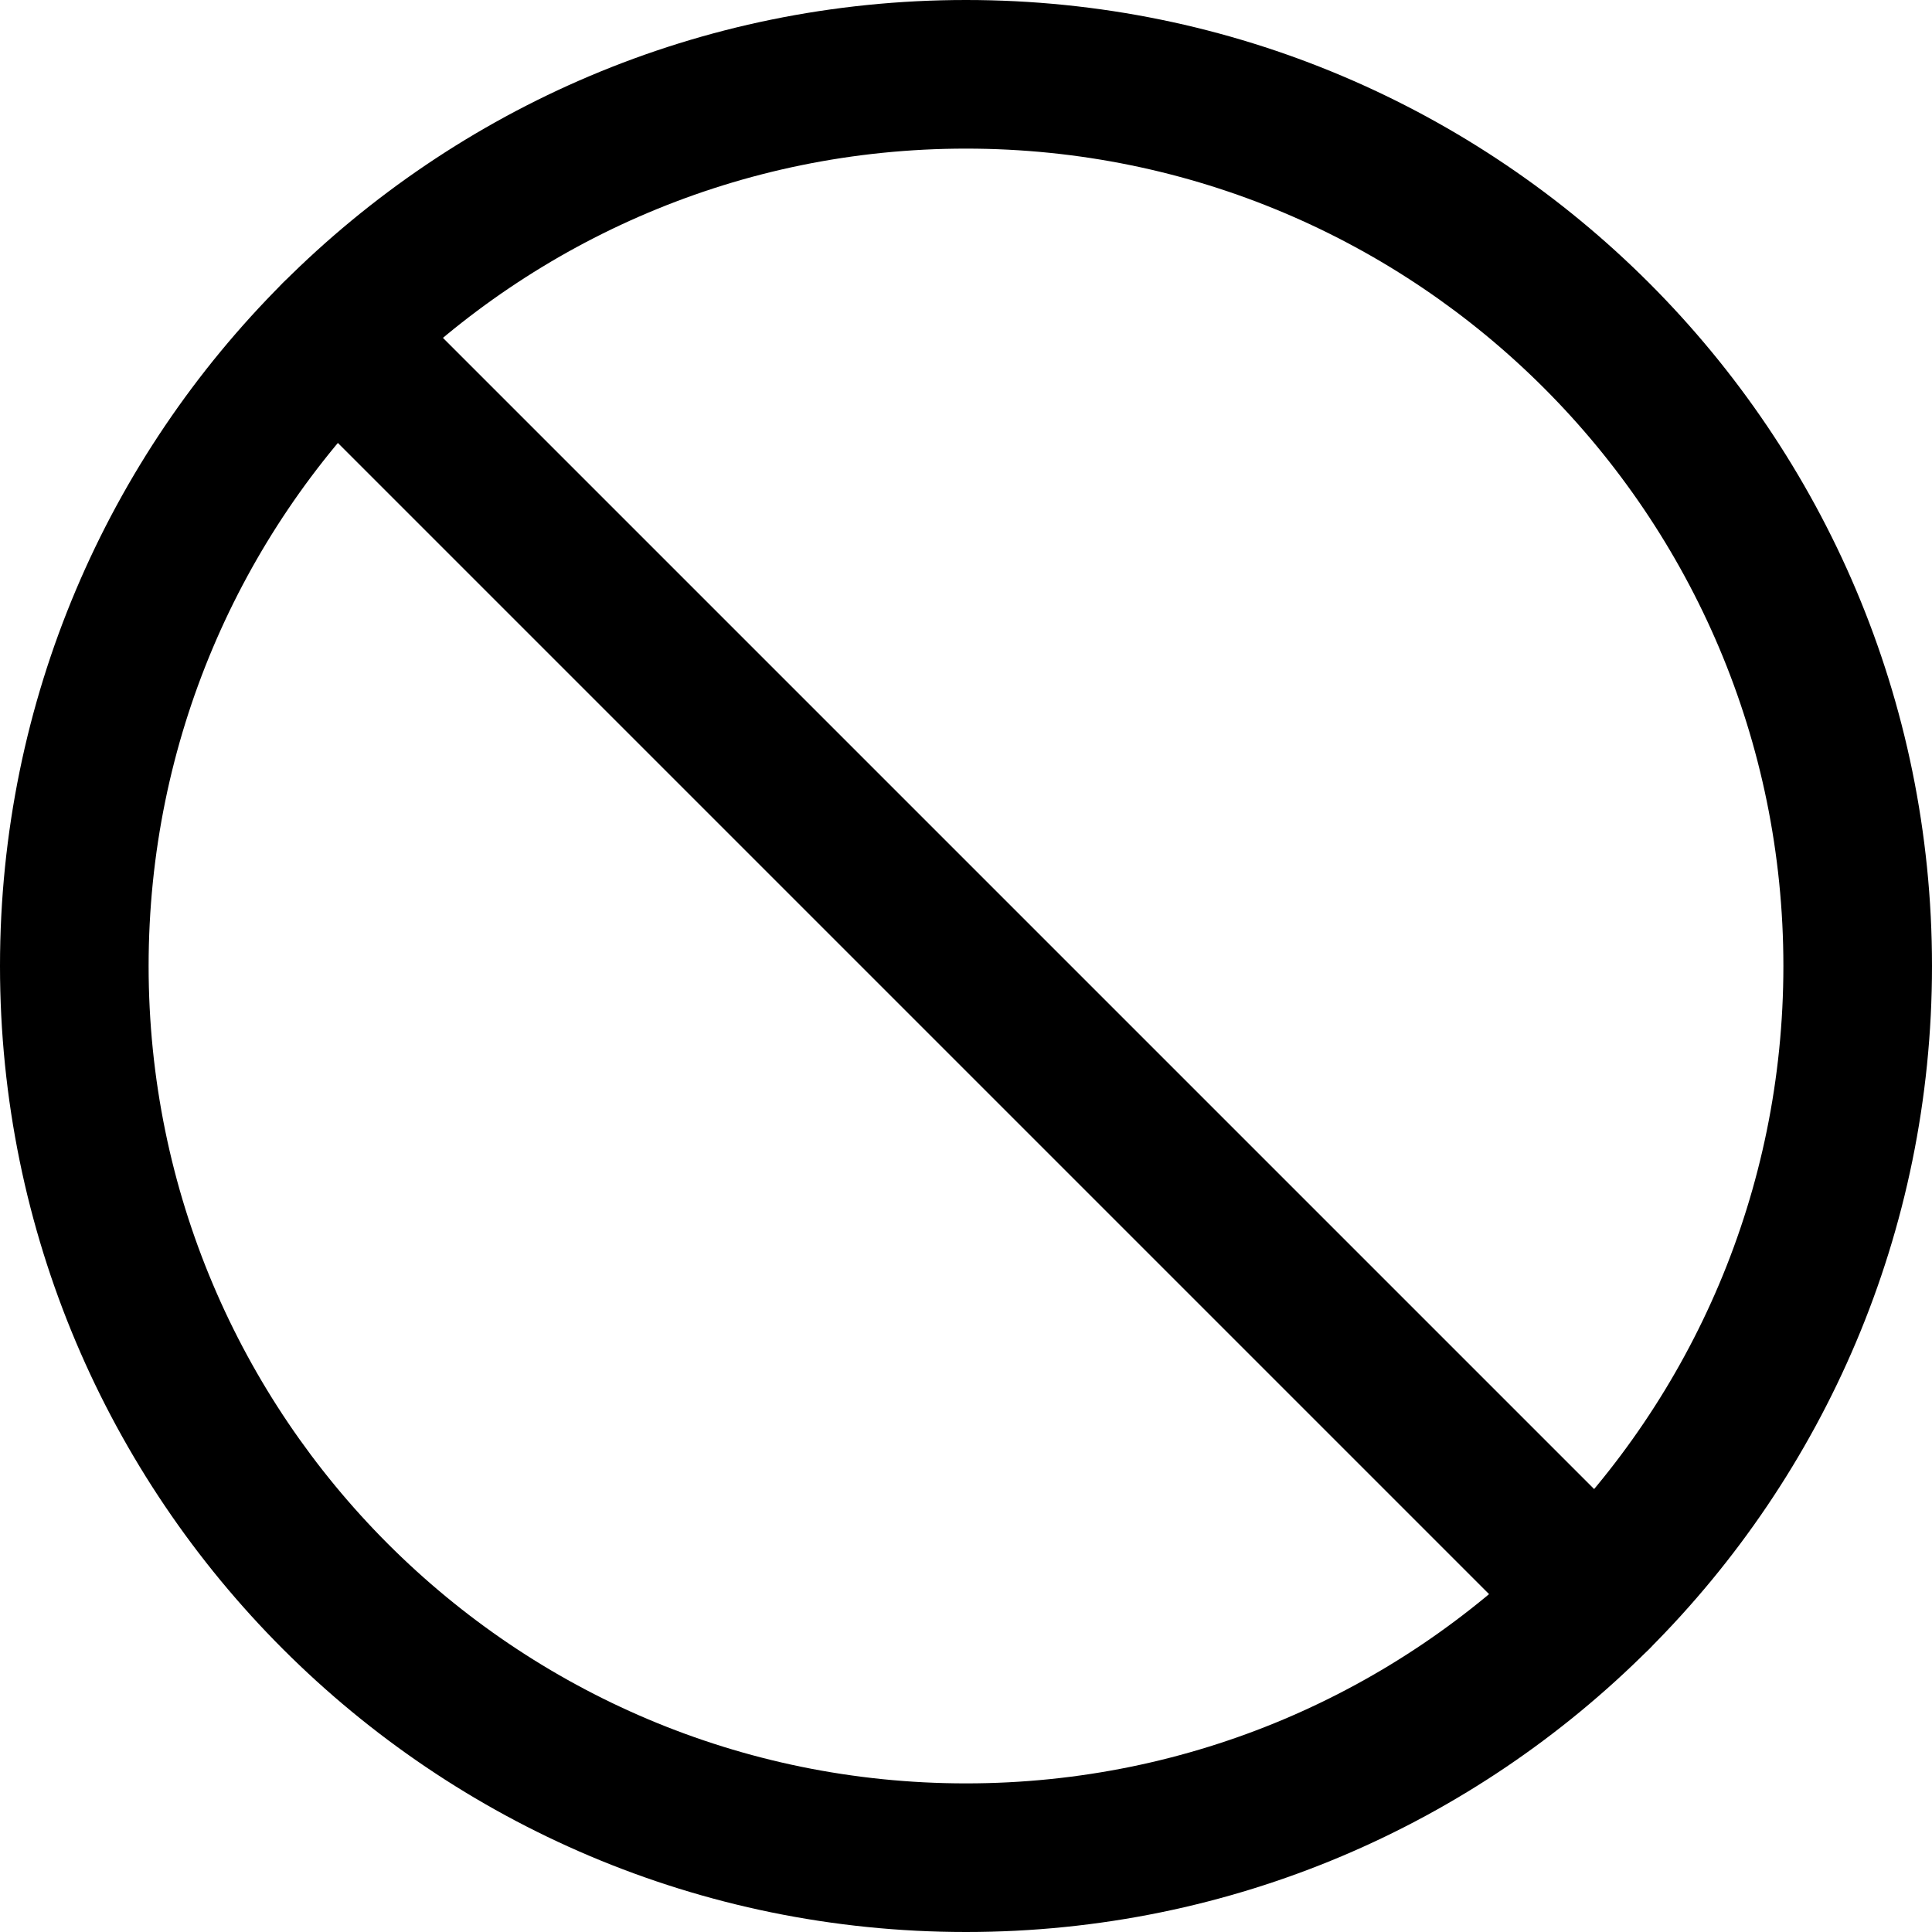 <svg xmlns="http://www.w3.org/2000/svg" viewBox="0 0 26 26" fill="none"><g transform="translate(3, 3)"><g><path fill-rule="evenodd" clip-rule="evenodd" d="M0.808 0.808C1.198 0.417 1.831 0.417 2.222 0.808L19.192 17.778C19.583 18.169 19.583 18.802 19.192 19.192C18.802 19.583 18.169 19.583 17.778 19.192L0.808 2.222C0.417 1.831 0.417 1.198 0.808 0.808Z" fill="currentColor"/></g></g><path fill-rule="evenodd" clip-rule="evenodd" d="M13 24C19.075 24 24 19.075 24 13C24 6.925 19.075 2 13 2C6.925 2 2 6.925 2 13C2 19.075 6.925 24 13 24ZM13 26C20.18 26 26 20.18 26 13C26 5.82 20.18 0 13 0C5.82 0 0 5.82 0 13C0 20.18 5.82 26 13 26Z" fill="currentColor"/></svg>